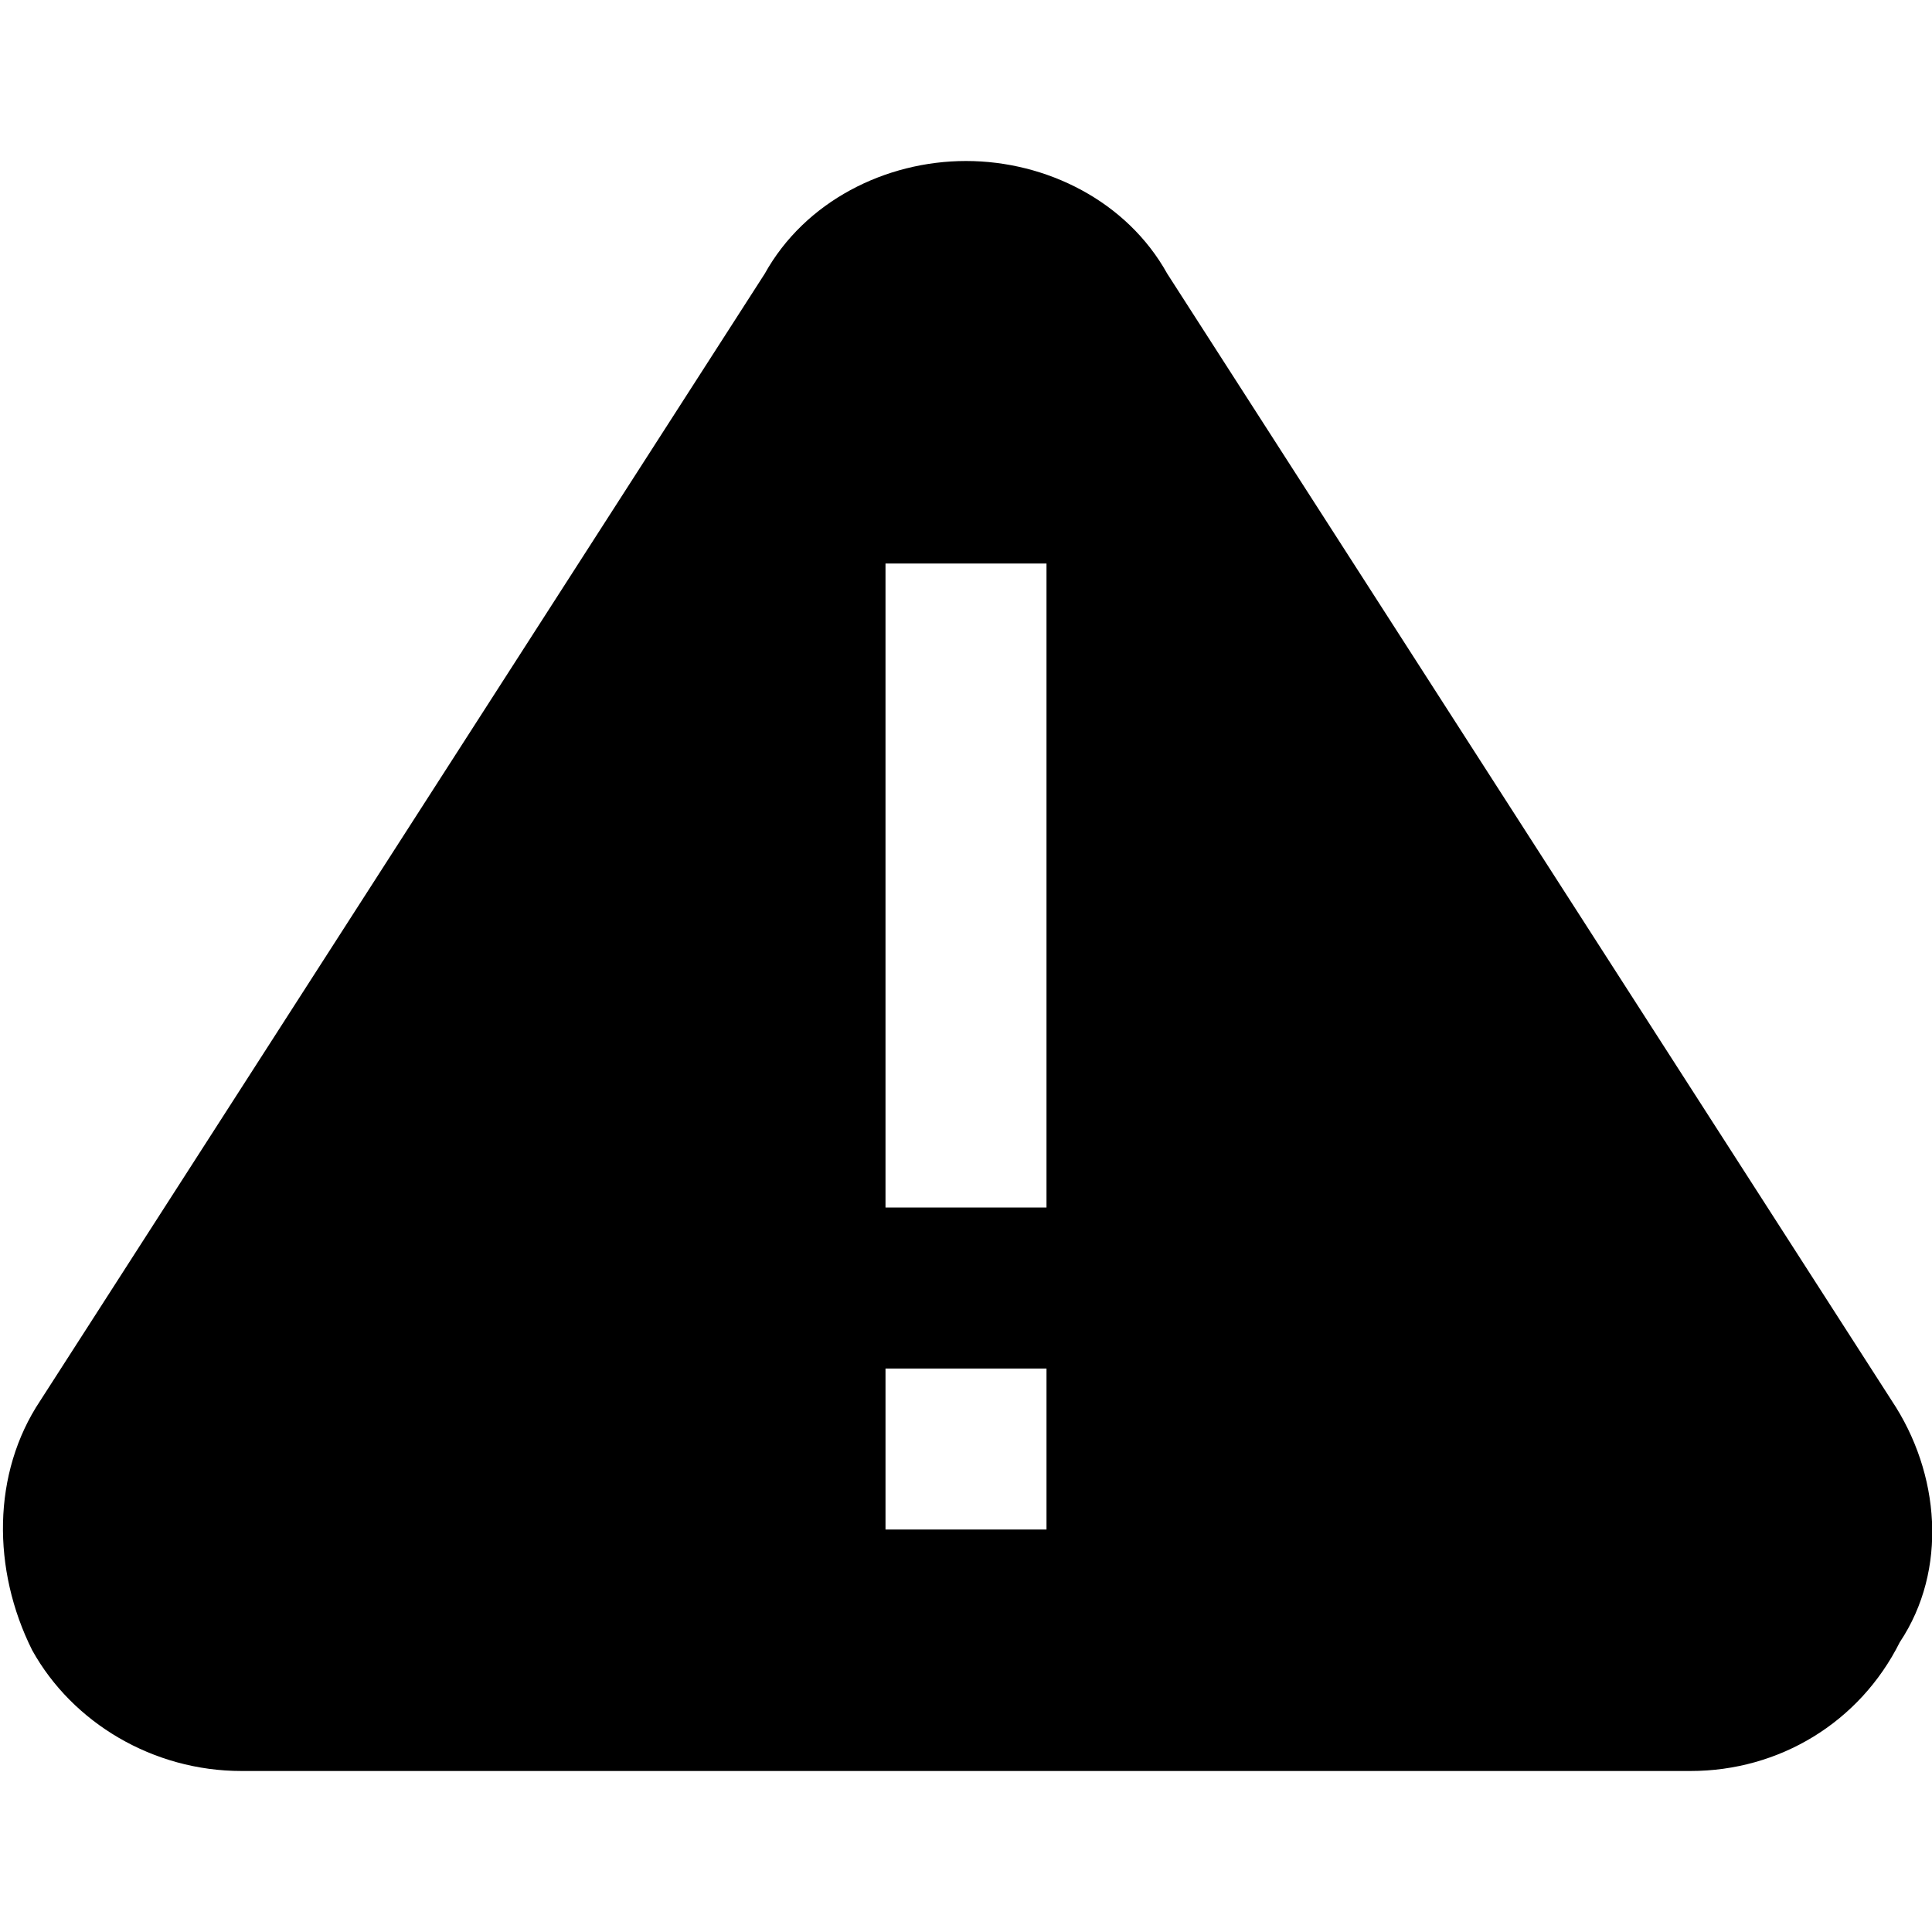 <svg xmlns="http://www.w3.org/2000/svg" viewBox="0 0 24 24"><path d="M23.5 17.4l-9-14C14 2.5 13 2 12 2s-2 .5-2.5 1.4l-9 14c-.6.9-.6 2.1-.1 3.1.5.9 1.5 1.5 2.6 1.5h18c1.1 0 2.1-.6 2.6-1.6.6-.9.5-2.1-.1-3zM13 19h-2v-2h2v2zm0-4h-2V7h2v8z"/></svg>